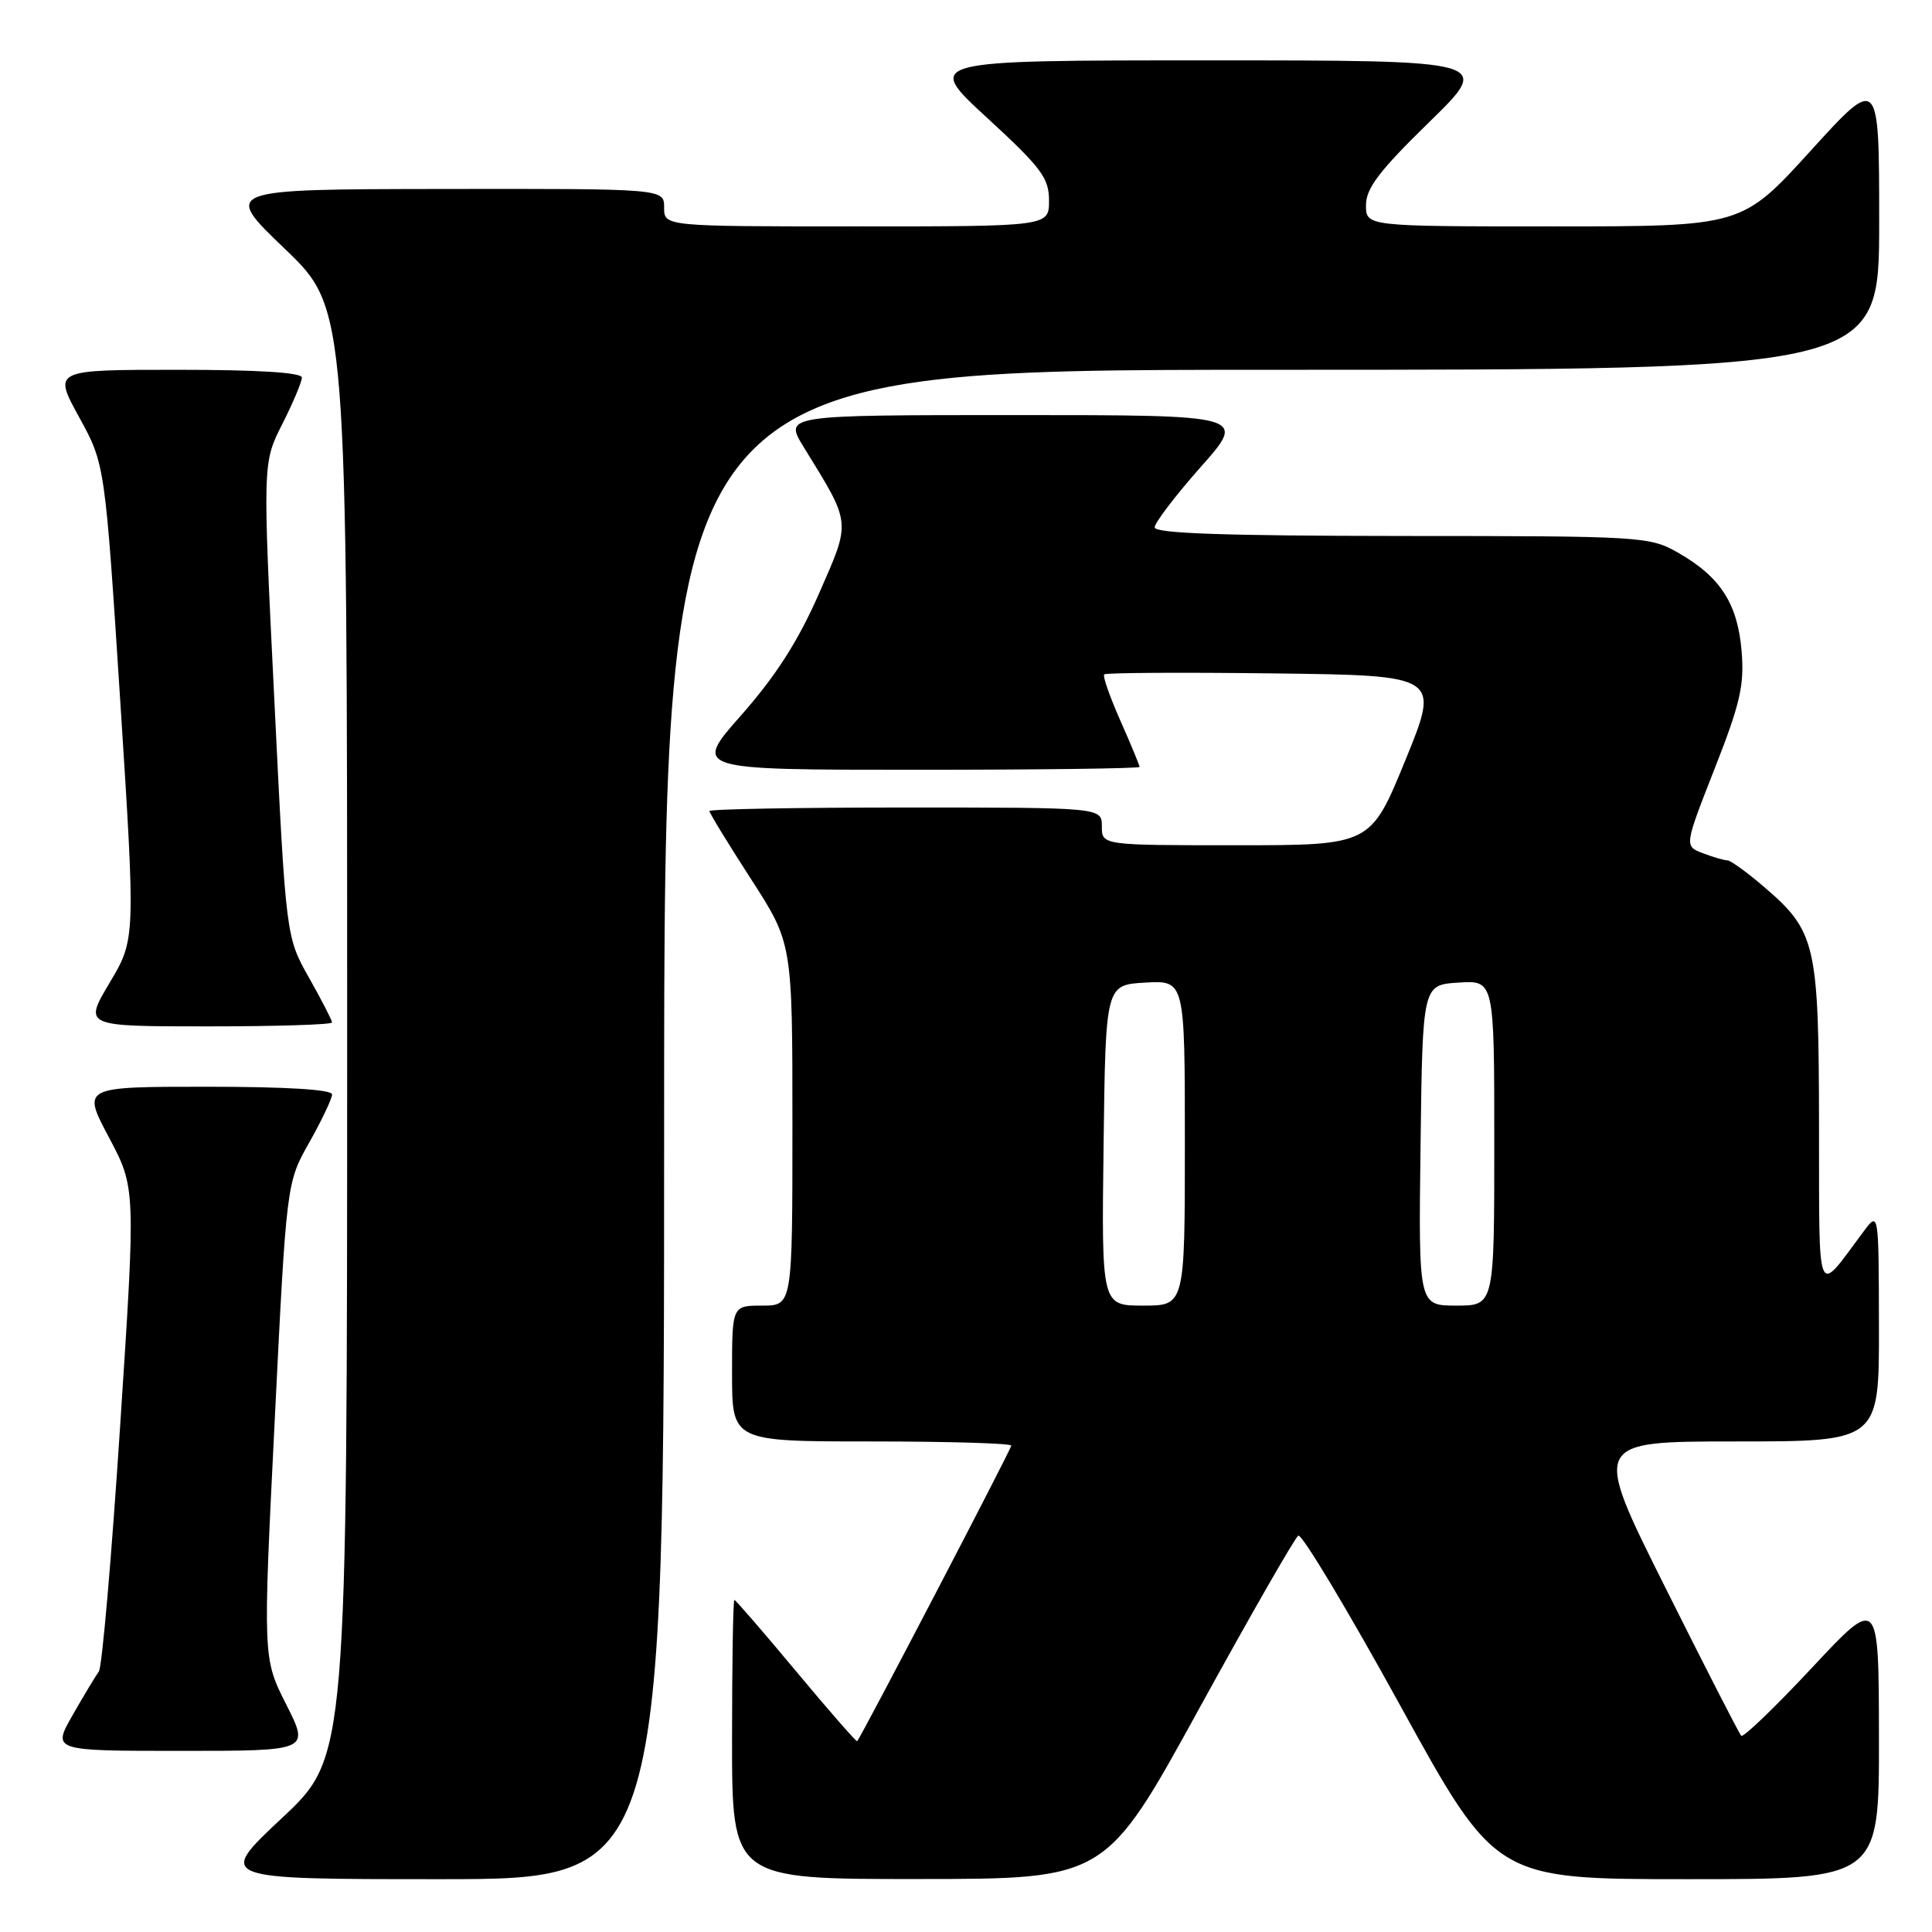 <?xml version="1.0" encoding="UTF-8" standalone="no"?>
<!DOCTYPE svg PUBLIC "-//W3C//DTD SVG 1.1//EN" "http://www.w3.org/Graphics/SVG/1.1/DTD/svg11.dtd" >
<svg xmlns="http://www.w3.org/2000/svg" xmlns:xlink="http://www.w3.org/1999/xlink" version="1.1" viewBox="0 0 256 256">
 <g >
 <path fill="currentColor"
d=" M 88.00 149.00 C 88.00 49.00 88.00 49.00 168.50 49.00 C 249.00 49.00 249.00 49.00 249.00 29.50 C 249.00 9.99 249.00 9.99 239.90 20.00 C 230.81 30.00 230.81 30.00 205.90 30.00 C 181.00 30.00 181.00 30.00 181.00 27.18 C 181.00 24.96 182.78 22.61 189.38 16.18 C 197.76 8.00 197.76 8.00 160.14 8.00 C 122.52 8.00 122.52 8.00 130.76 15.58 C 138.00 22.24 139.00 23.58 139.00 26.58 C 139.00 30.00 139.00 30.00 113.50 30.00 C 88.00 30.00 88.00 30.00 88.00 27.50 C 88.00 25.00 88.00 25.00 58.75 25.04 C 29.50 25.08 29.50 25.08 37.75 32.98 C 46.00 40.89 46.00 40.89 46.00 136.85 C 46.00 232.82 46.00 232.82 37.35 240.91 C 28.71 249.00 28.71 249.00 58.35 249.00 C 88.00 249.00 88.00 249.00 88.00 149.00 Z  M 158.85 226.48 C 165.64 214.12 171.57 203.77 172.03 203.48 C 172.49 203.20 178.57 213.32 185.53 225.98 C 198.20 249.00 198.20 249.00 223.60 249.00 C 249.00 249.00 249.00 249.00 248.97 230.25 C 248.95 211.50 248.95 211.50 240.08 221.00 C 235.20 226.22 230.99 230.28 230.72 230.00 C 230.45 229.72 225.90 220.84 220.61 210.25 C 210.99 191.00 210.99 191.00 229.99 191.00 C 249.00 191.00 249.00 191.00 248.97 175.75 C 248.94 160.50 248.94 160.50 246.94 163.17 C 240.57 171.71 241.07 172.90 241.03 149.15 C 241.00 124.99 240.63 123.41 233.69 117.47 C 231.46 115.56 229.30 114.00 228.89 114.00 C 228.47 114.00 227.01 113.58 225.65 113.06 C 223.17 112.12 223.17 112.12 227.19 101.87 C 230.59 93.23 231.15 90.79 230.77 86.27 C 230.25 80.00 227.96 76.44 222.41 73.27 C 218.58 71.08 217.79 71.03 185.75 71.02 C 162.32 71.00 153.00 70.68 153.00 69.88 C 153.00 69.27 155.75 65.67 159.10 61.88 C 165.21 55.00 165.21 55.00 134.55 55.00 C 103.89 55.00 103.89 55.00 106.50 59.25 C 112.86 69.57 112.79 68.91 108.49 78.72 C 105.74 84.98 102.79 89.58 98.23 94.75 C 91.82 102.00 91.82 102.00 121.41 102.00 C 137.68 102.00 151.00 101.83 151.00 101.62 C 151.00 101.42 149.86 98.66 148.46 95.50 C 147.06 92.34 146.09 89.57 146.31 89.36 C 146.53 89.14 156.63 89.08 168.76 89.23 C 190.81 89.50 190.81 89.50 186.21 100.75 C 181.61 112.00 181.61 112.00 163.80 112.00 C 146.00 112.00 146.00 112.00 146.00 109.50 C 146.00 107.00 146.00 107.00 120.00 107.00 C 105.70 107.00 94.00 107.21 94.00 107.47 C 94.00 107.72 96.47 111.77 99.50 116.46 C 105.00 124.98 105.00 124.98 105.00 148.99 C 105.00 173.00 105.00 173.00 101.00 173.00 C 97.00 173.00 97.00 173.00 97.00 182.00 C 97.00 191.00 97.00 191.00 115.50 191.00 C 125.67 191.00 134.00 191.25 134.00 191.55 C 134.00 192.01 114.18 230.02 113.58 230.72 C 113.48 230.84 109.84 226.68 105.50 221.47 C 101.16 216.26 97.47 212.00 97.31 212.00 C 97.14 212.00 97.00 220.32 97.00 230.50 C 97.00 249.00 97.00 249.00 121.75 248.98 C 146.50 248.97 146.50 248.97 158.85 226.48 Z  M 37.93 225.86 C 34.83 219.73 34.83 219.73 36.40 188.23 C 37.96 156.73 37.96 156.73 40.98 151.38 C 42.64 148.44 44.00 145.57 44.00 145.02 C 44.00 144.37 37.98 144.00 27.43 144.00 C 10.87 144.00 10.87 144.00 14.43 150.70 C 17.99 157.41 17.99 157.41 15.92 188.93 C 14.79 206.27 13.52 220.92 13.10 221.48 C 12.69 222.04 11.12 224.64 9.63 227.25 C 6.92 232.00 6.92 232.00 23.97 232.00 C 41.03 232.00 41.03 232.00 37.93 225.86 Z  M 44.00 135.48 C 44.00 135.20 42.63 132.54 40.95 129.56 C 37.89 124.15 37.89 124.15 36.35 92.74 C 34.80 61.33 34.80 61.33 37.40 56.20 C 38.83 53.37 40.00 50.60 40.00 50.03 C 40.00 49.36 34.19 49.00 23.52 49.00 C 7.04 49.00 7.04 49.00 10.47 55.25 C 13.91 61.50 13.91 61.50 15.94 92.98 C 17.96 124.46 17.96 124.46 14.52 130.23 C 11.09 136.00 11.09 136.00 27.54 136.00 C 36.59 136.00 44.00 135.77 44.00 135.48 Z  M 146.23 151.75 C 146.50 130.50 146.50 130.50 151.75 130.20 C 157.00 129.90 157.00 129.90 157.00 151.45 C 157.00 173.00 157.00 173.00 151.48 173.00 C 145.96 173.00 145.96 173.00 146.23 151.75 Z  M 188.23 151.75 C 188.50 130.50 188.50 130.50 193.25 130.20 C 198.00 129.89 198.00 129.89 198.00 151.45 C 198.00 173.00 198.00 173.00 192.98 173.00 C 187.96 173.00 187.96 173.00 188.23 151.75 Z "/>
</g>
</svg>
